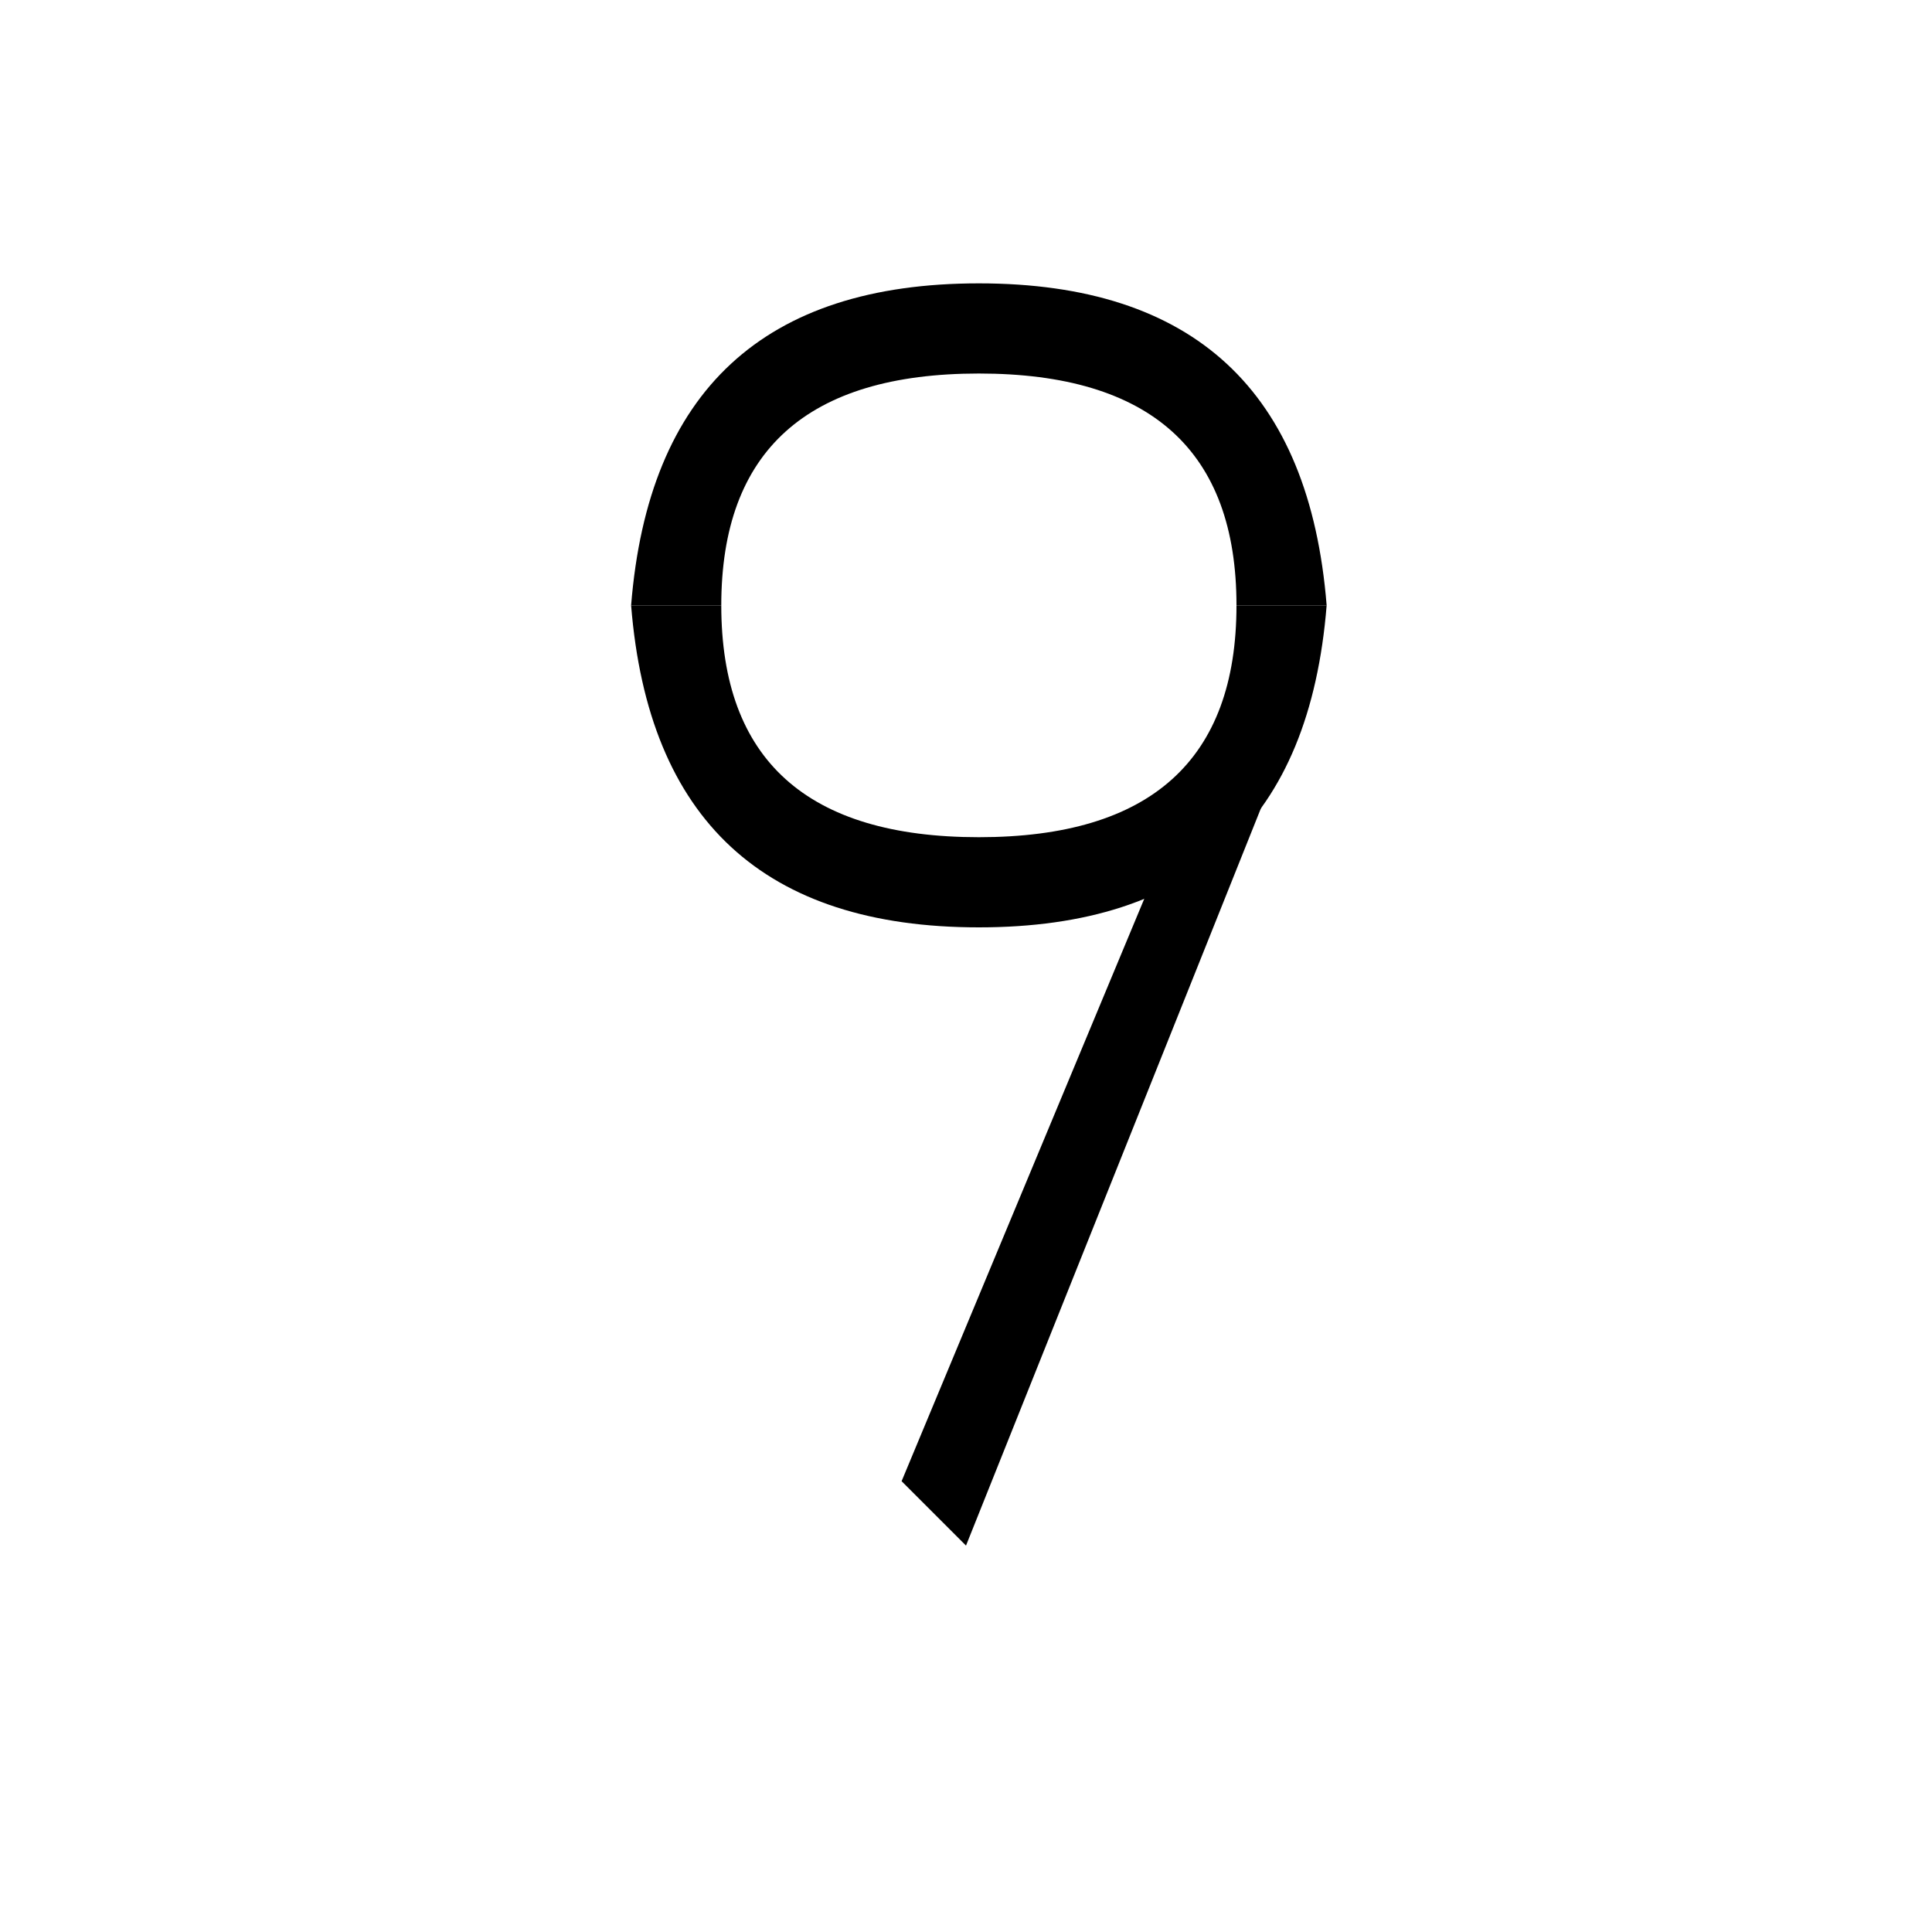 <svg width="150" height="150" version="1.1" xmlns="http://www.w3.org/2000/svg">
    <title>BlackNumber9</title>
    <g transform="translate(6,-13)">
        <path fill="black" d="M43,60 Q45,35 70,35 Q95,35 97,60 L90,60 Q90,42 70,42 Q50,42 50,60 L40,60 Z"/>
        <g transform="translate(70,40) rotate(180) translate(-70,-65)">
            <path fill="black" d="M43,45 Q45,20 70,20 Q95,20 97,45 L90,45 Q90,27 70,27 Q50,27 50,45 L40,45 Z"/>
        </g>
    </g>
    <g transform="translate(-5,10)">
        <path fill="black" d="M106,45 L80,110 L75,105 L100,45 Z"/>
    </g>
</svg>